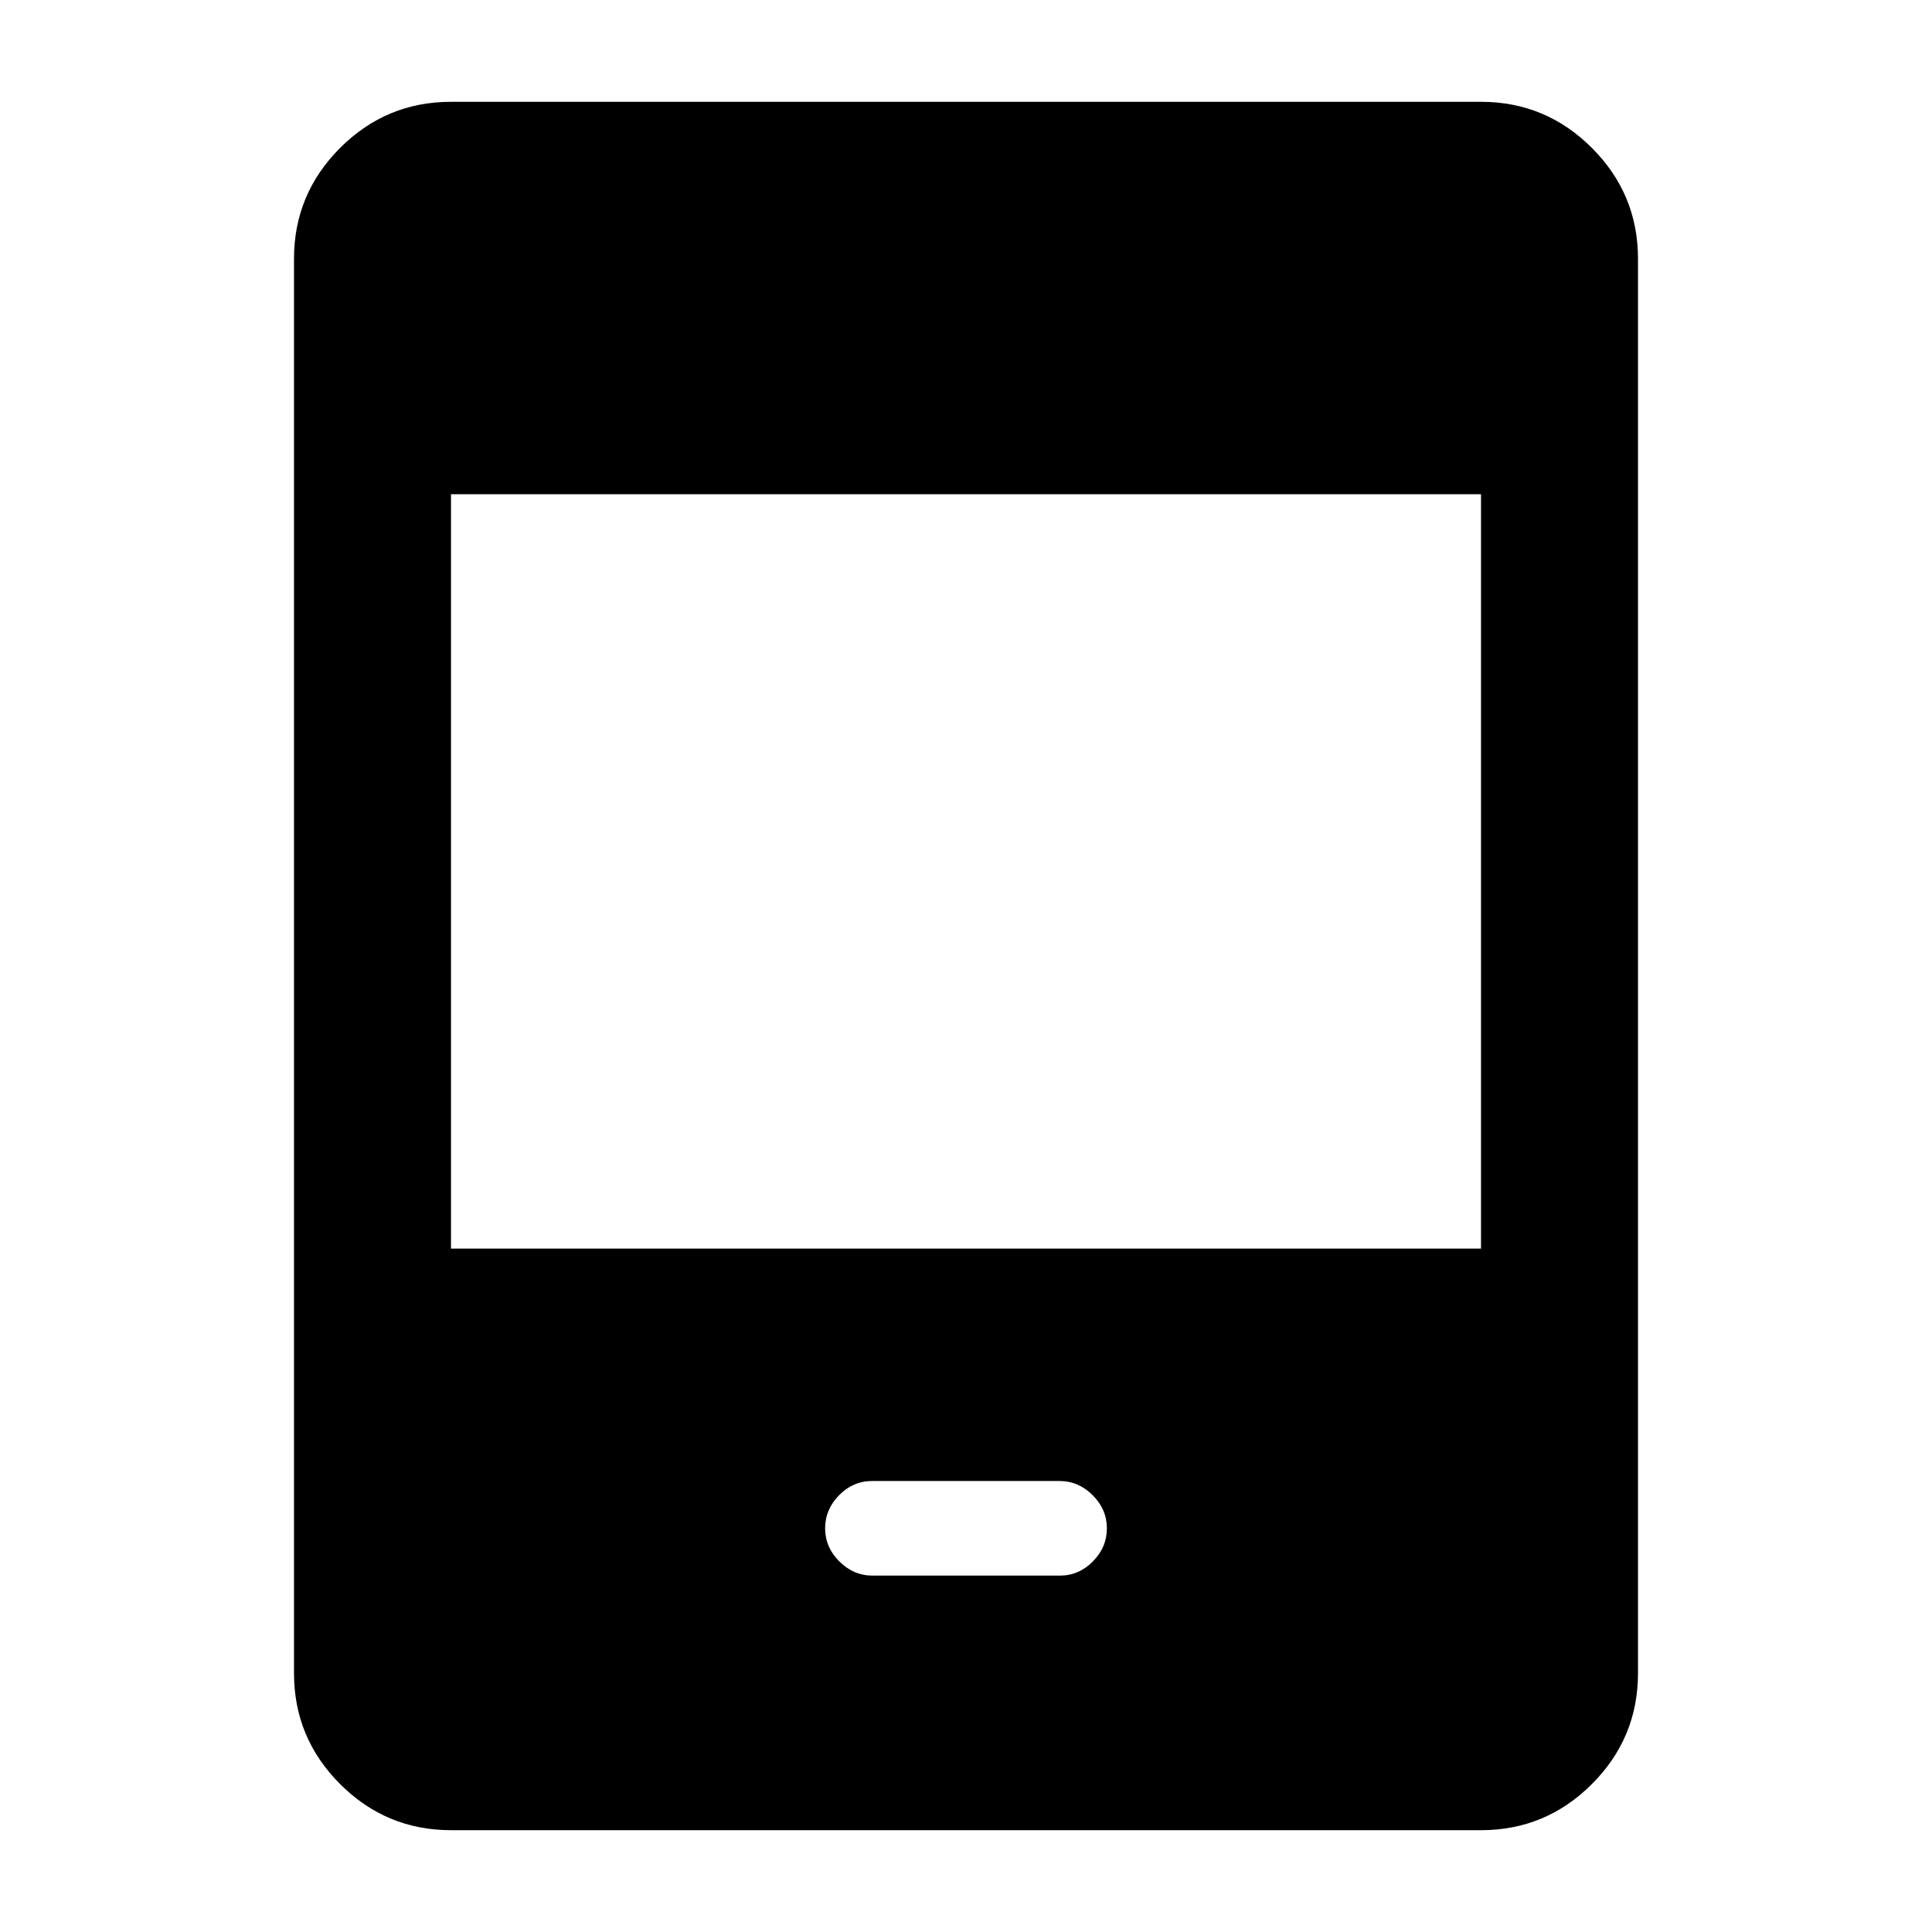<svg xmlns="http://www.w3.org/2000/svg" height="20" viewBox="0 -960 960 960" width="20"><path d="M224.09-50.59q-32.18 0-55.09-22.91-22.91-22.91-22.91-55.09v-702.82q0-32.18 22.91-55.09 22.91-22.91 55.09-22.91h511.82q32.18 0 55.09 22.91 22.91 22.91 22.91 55.09v702.82q0 32.18-22.91 55.09-22.91 22.91-55.09 22.91H224.09Zm0-289h511.82v-374.82H224.09v374.82Zm209.44 162.5h93.16q9.41 0 16.36-7.05 6.95-7.05 6.95-16.45 0-9.4-7.06-16.45-7.06-7.05-16.47-7.05h-93.16q-9.41 0-16.36 7.05-6.95 7.05-6.95 16.45 0 9.4 7.06 16.45 7.06 7.05 16.47 7.05Z"/></svg>